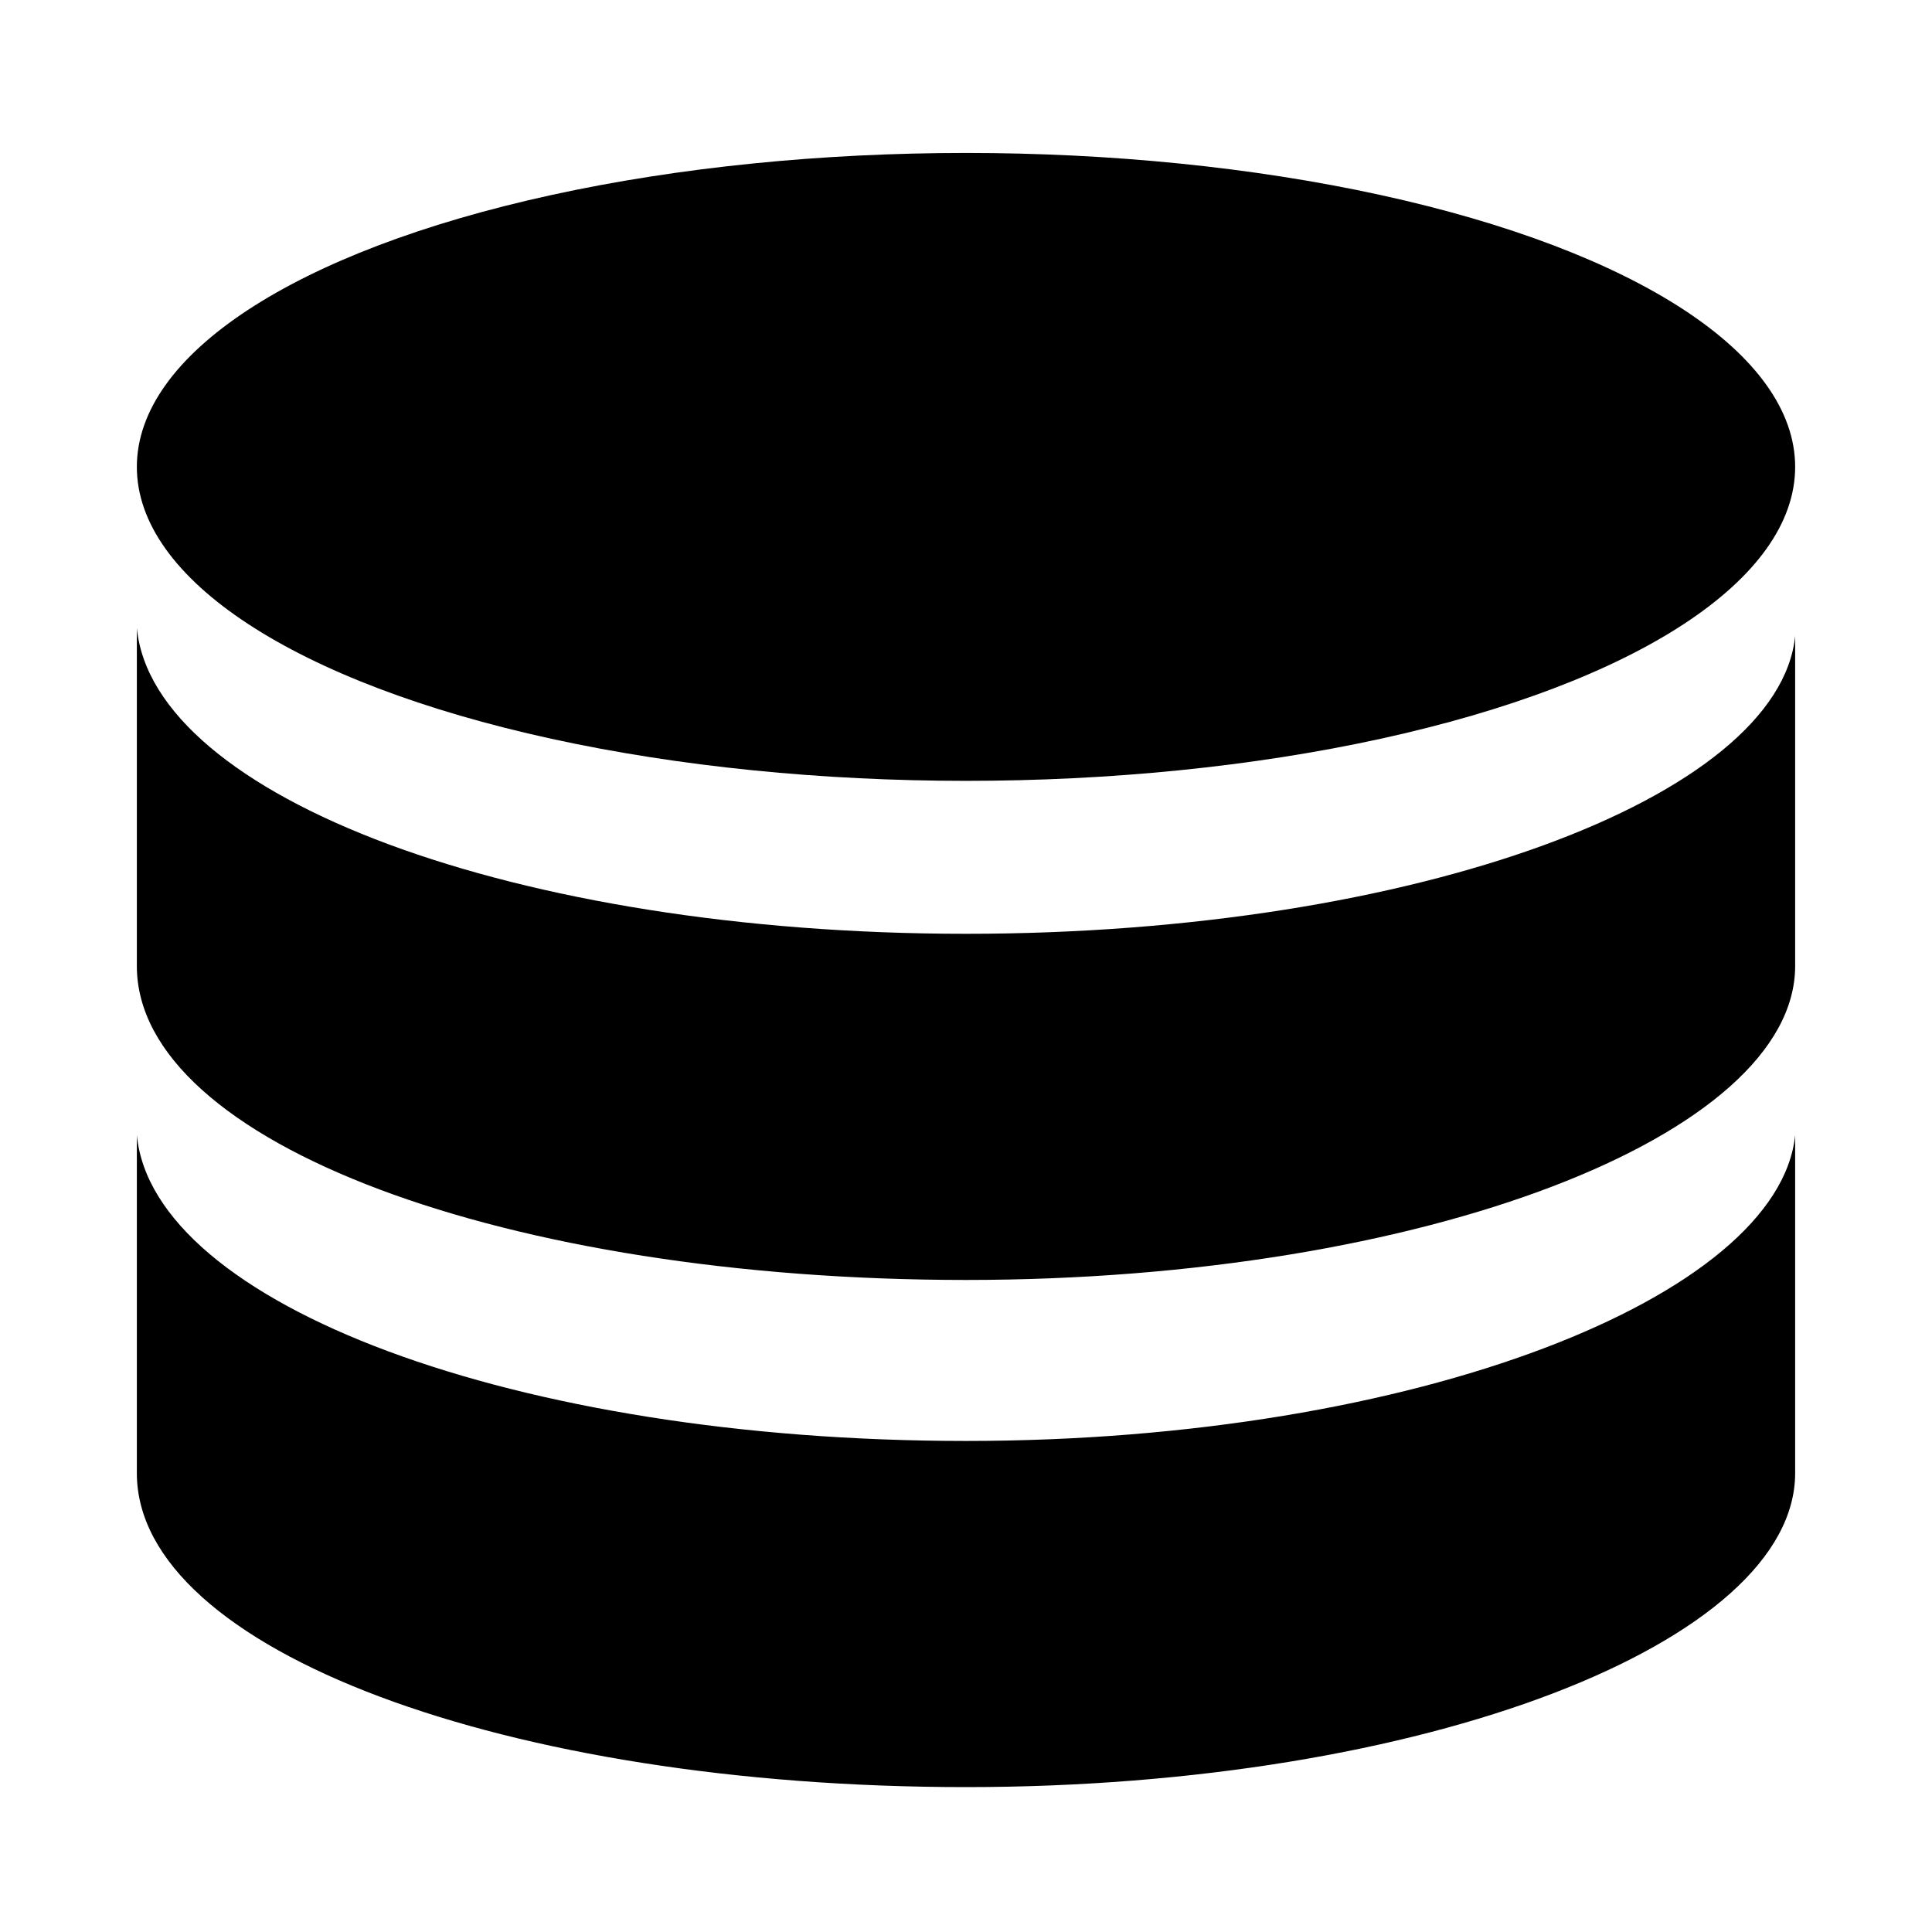 <?xml version="1.0" encoding="utf-8"?>
<!-- Generator: Adobe Illustrator 26.0.2, SVG Export Plug-In . SVG Version: 6.00 Build 0)  -->
<svg version="1.1" id="图层_1" xmlns="http://www.w3.org/2000/svg" xmlns:xlink="http://www.w3.org/1999/xlink" x="0px" y="0px"
	 viewBox="0 0 24 24" style="enable-background:new 0 0 24 24;" xml:space="preserve">
<style type="text/css">
	.st0{fill:currentColor;}
</style>
<g>
	<ellipse class="st0" cx="12" cy="5.8" rx="10.3" ry="3.9"/>
	<path class="st0" d="M12,11.6c-5.6,0-10.1-1.7-10.3-3.8l0,0V12c0,2.2,4.6,3.9,10.3,3.9c5.7,0,10.3-1.8,10.3-3.9V7.9l0,0
		C22.1,9.9,17.6,11.6,12,11.6z"/>
	<path class="st0" d="M12,17.9c-5.6,0-10.1-1.7-10.3-3.8l0,0v4.2c0,2.2,4.6,3.9,10.3,3.9c5.7,0,10.3-1.8,10.3-3.9v-4.2l0,0
		C22.1,16.1,17.6,17.9,12,17.9z"/>
</g>
</svg>
